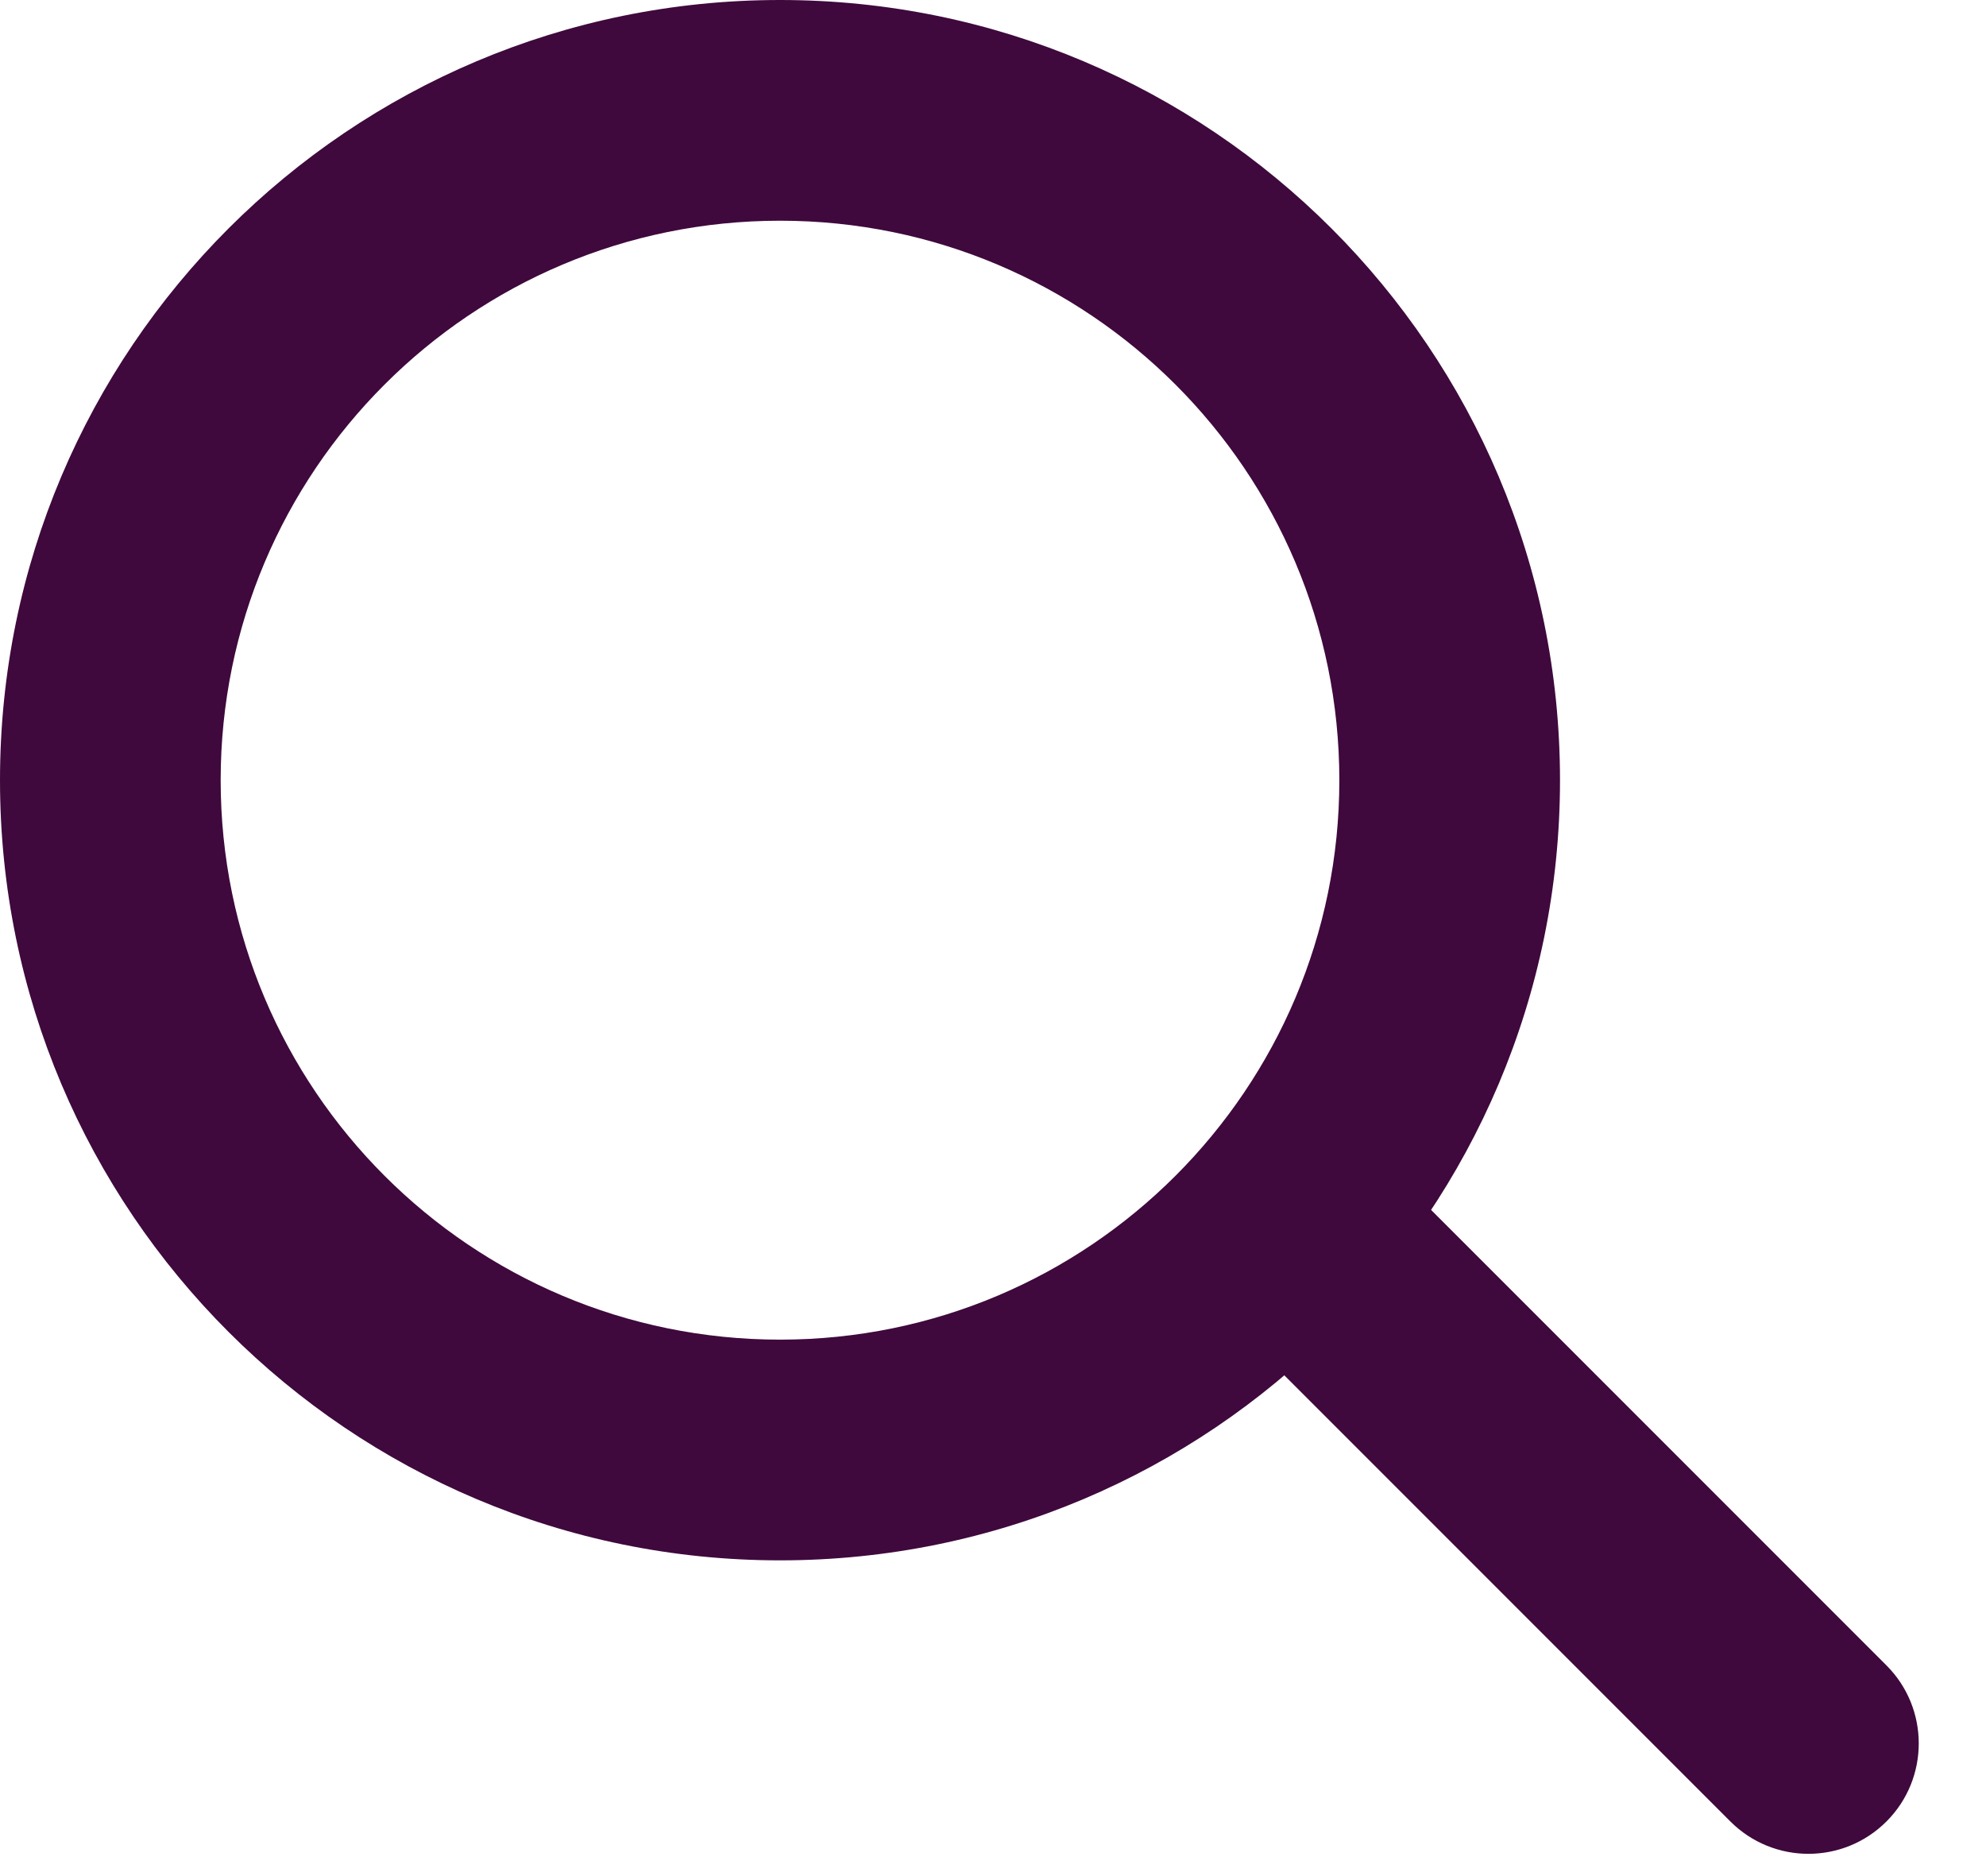 <?xml version="1.0" encoding="UTF-8"?>
<svg width="18px" height="17px" viewBox="0 0 18 17" version="1.1" xmlns="http://www.w3.org/2000/svg" xmlns:xlink="http://www.w3.org/1999/xlink">
    <!-- Generator: Sketch 57.1 (83088) - https://sketch.com -->
    <title>search</title>
    <desc>Created with Sketch.</desc>
    <g id="Page-1" stroke="none" stroke-width="1" fill="none" fill-rule="evenodd">
        <g id="Inbox" transform="translate(-1373, -32)" fill="#3f093d" fill-rule="nonzero">
            <g id="Group-5">
                <g id="Group-3">
                    <g id="Group-19" transform="translate(1358, 13)">
                        <g id="Group" transform="translate(0, 4)">
                            <g id="Group-2">
                                <g id="search" transform="translate(16, 16)">
                                    <path d="M6.07,13.139 C9.974,13.139 13.139,9.974 13.139,6.07 C13.139,2.165 9.974,-1 6.07,-1 C2.165,-1 -1,2.165 -1,6.07 C-1,9.974 2.165,13.139 6.07,13.139 Z M6.07,11.139 C3.27,11.139 1,8.869 1,6.07 C1,3.27 3.27,1 6.07,1 C8.869,1 11.139,3.27 11.139,6.07 C11.139,8.869 8.869,11.139 6.07,11.139 Z" id="Oval-Copy"></path>
                                    <path d="M10.193,11.015 L14.683,15.505 C15.074,15.896 15.707,15.896 16.098,15.505 C16.488,15.115 16.488,14.481 16.098,14.091 L11.607,9.6 C11.217,9.21 10.584,9.21 10.193,9.6 C9.802,9.991 9.802,10.624 10.193,11.015 Z" id="Line-Copy"></path>
                                </g>
                            </g>
                        </g>
                    </g>
                </g>
            </g>
        </g>
    </g>
</svg>